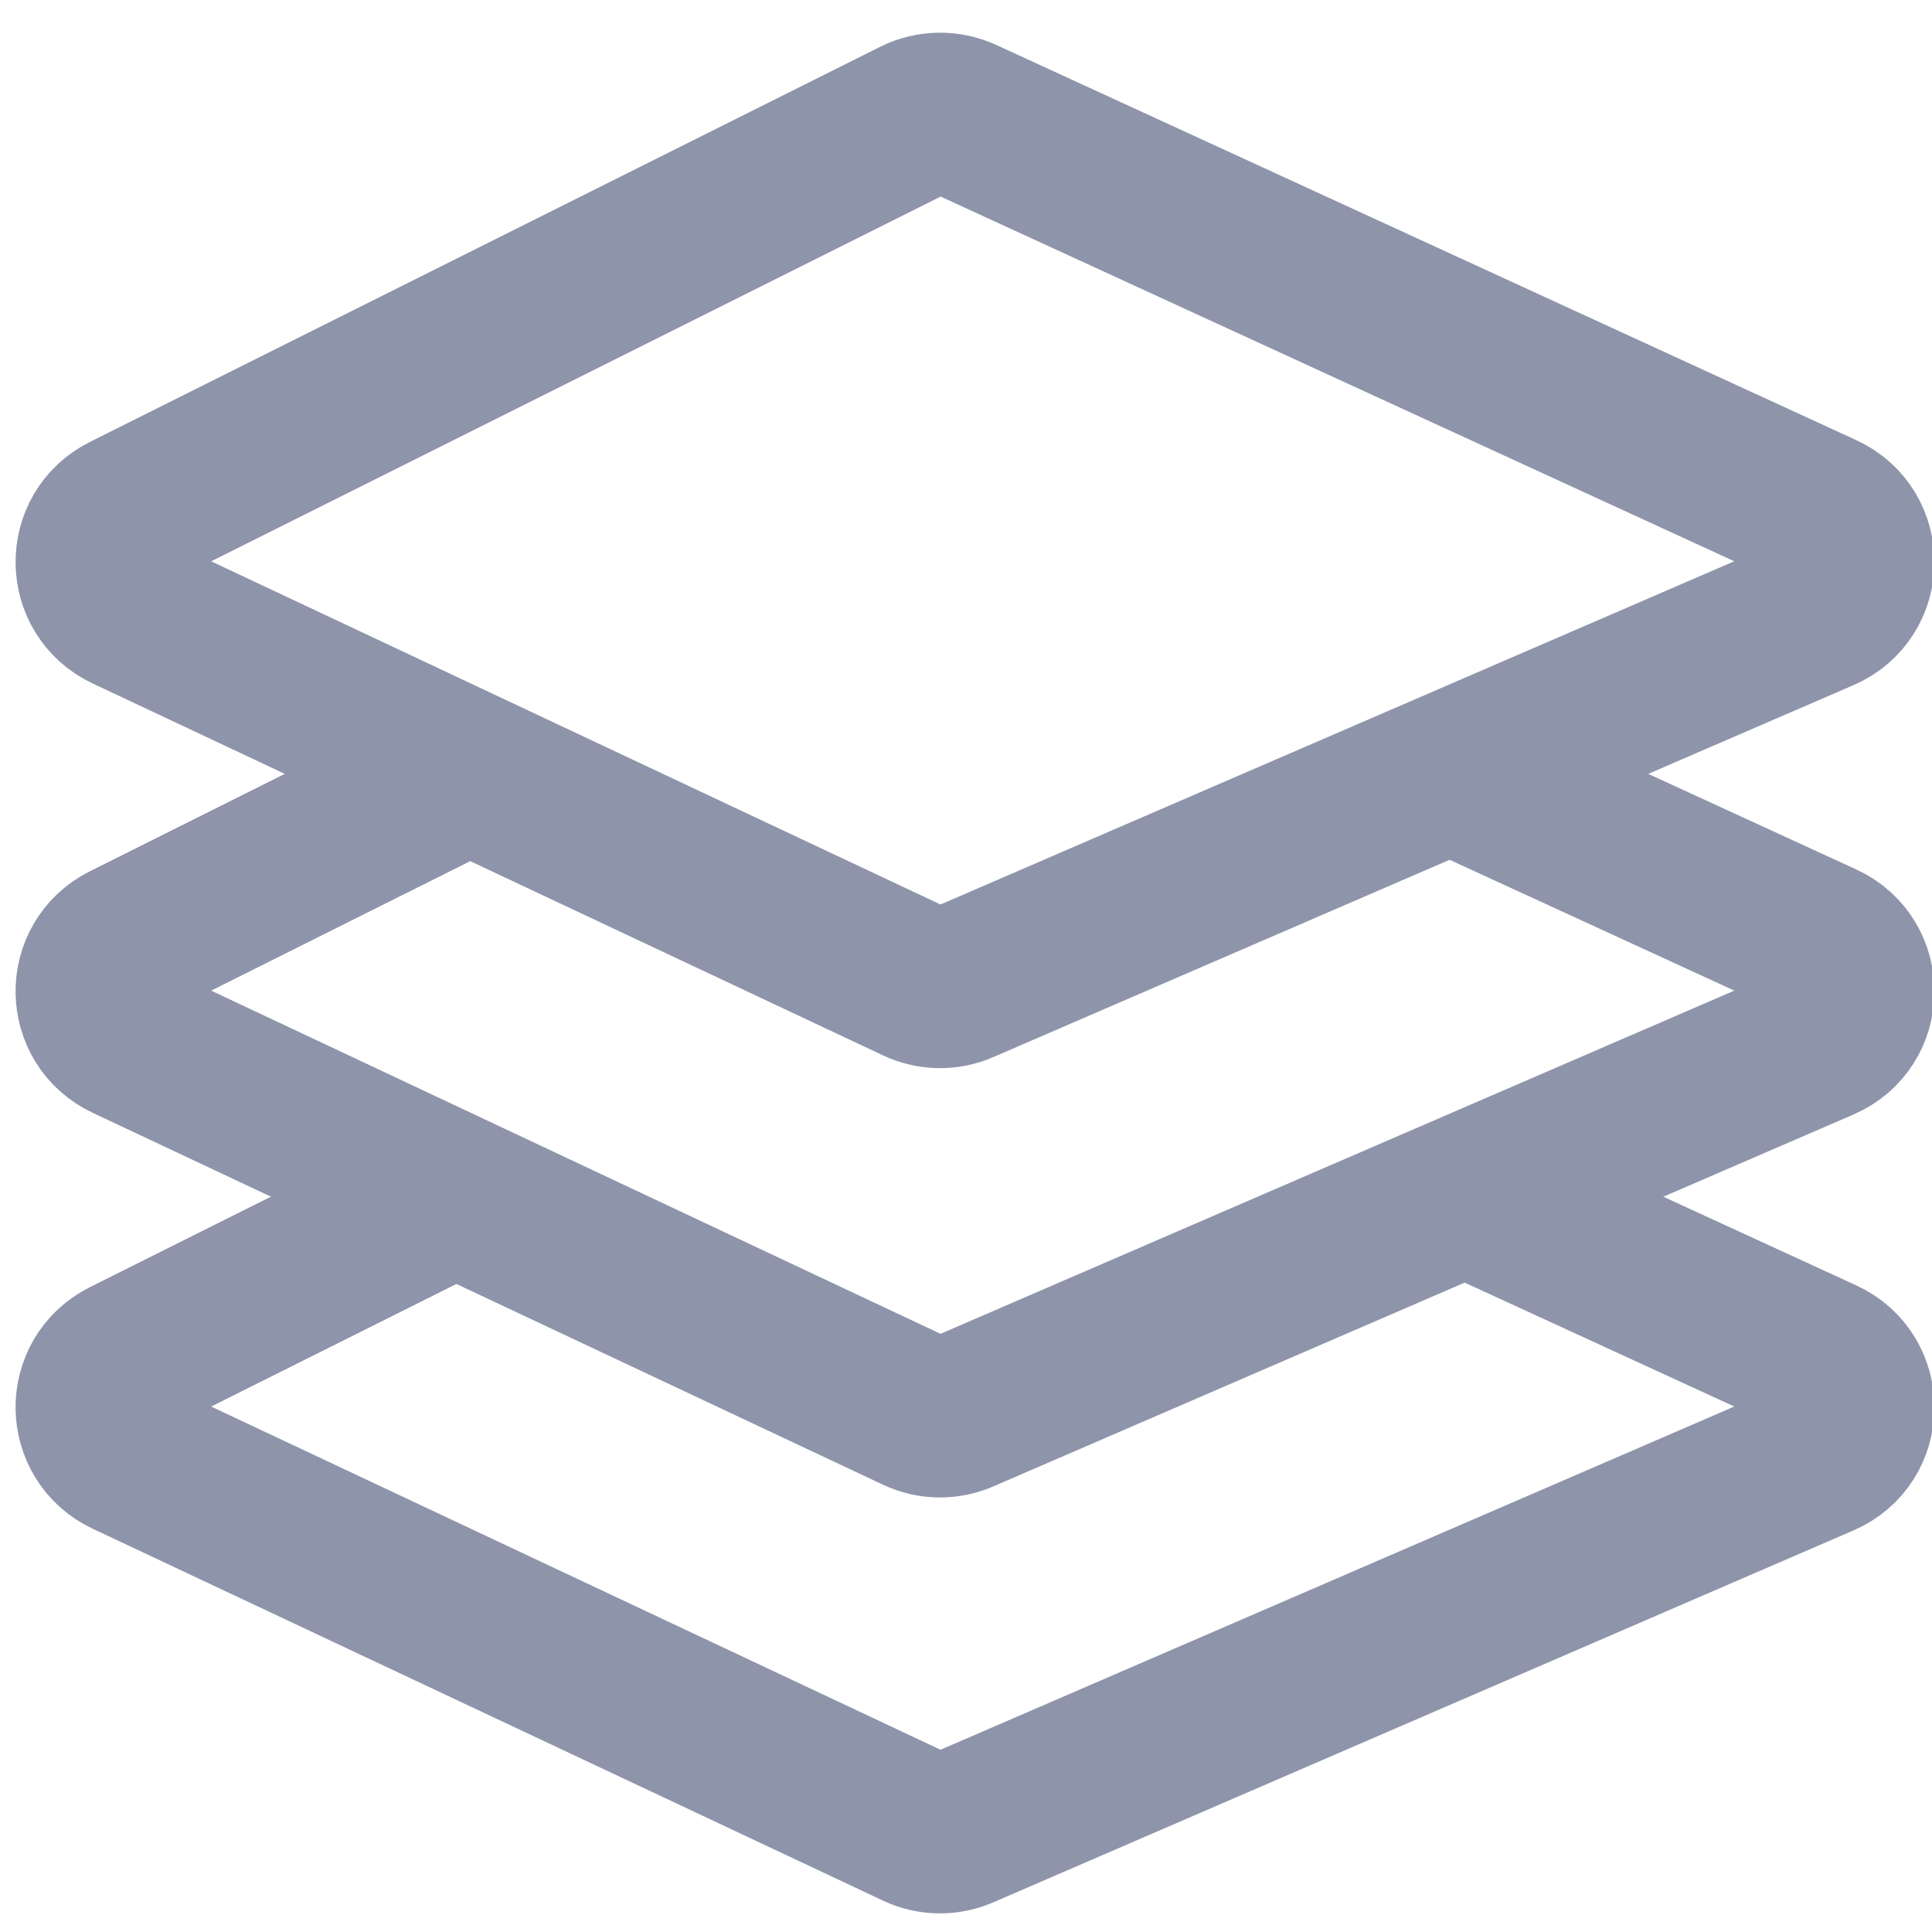 <svg xmlns="http://www.w3.org/2000/svg" width="36" height="36" fill="none" viewBox="0 0 36 36">
    <g stroke="#8e94aa" stroke-width="3" clip-path="url(#clip0)">
        <path d="M17.914 18.32l16.027-6.93c.795-.343.807-1.465.021-1.826L17.936 2.2c-.276-.126-.594-.121-.865.014L2.343 9.578c-.747.374-.734 1.444.022 1.8l14.727 6.93c.26.122.559.127.822.013z"/>
        <path d="M26.75 14.25l7.212 3.314c.786.36.774 1.483-.02 1.826l-16.028 6.93c-.263.115-.563.11-.822-.012l-14.727-6.93c-.756-.356-.769-1.426-.022-1.8L9 14.25"/>
        <path d="M26.75 22l7.212 3.314c.786.36.774 1.483-.02 1.826l-16.028 6.93c-.263.115-.563.11-.822-.012l-14.727-6.93c-.756-.356-.769-1.426-.022-1.8L9 22"/>
    </g>
    <defs>
        <clipPath id="clip0">
            <path fill="#fff" d="M0 0H36V36H0z"/>
        </clipPath>
    </defs>
</svg>
